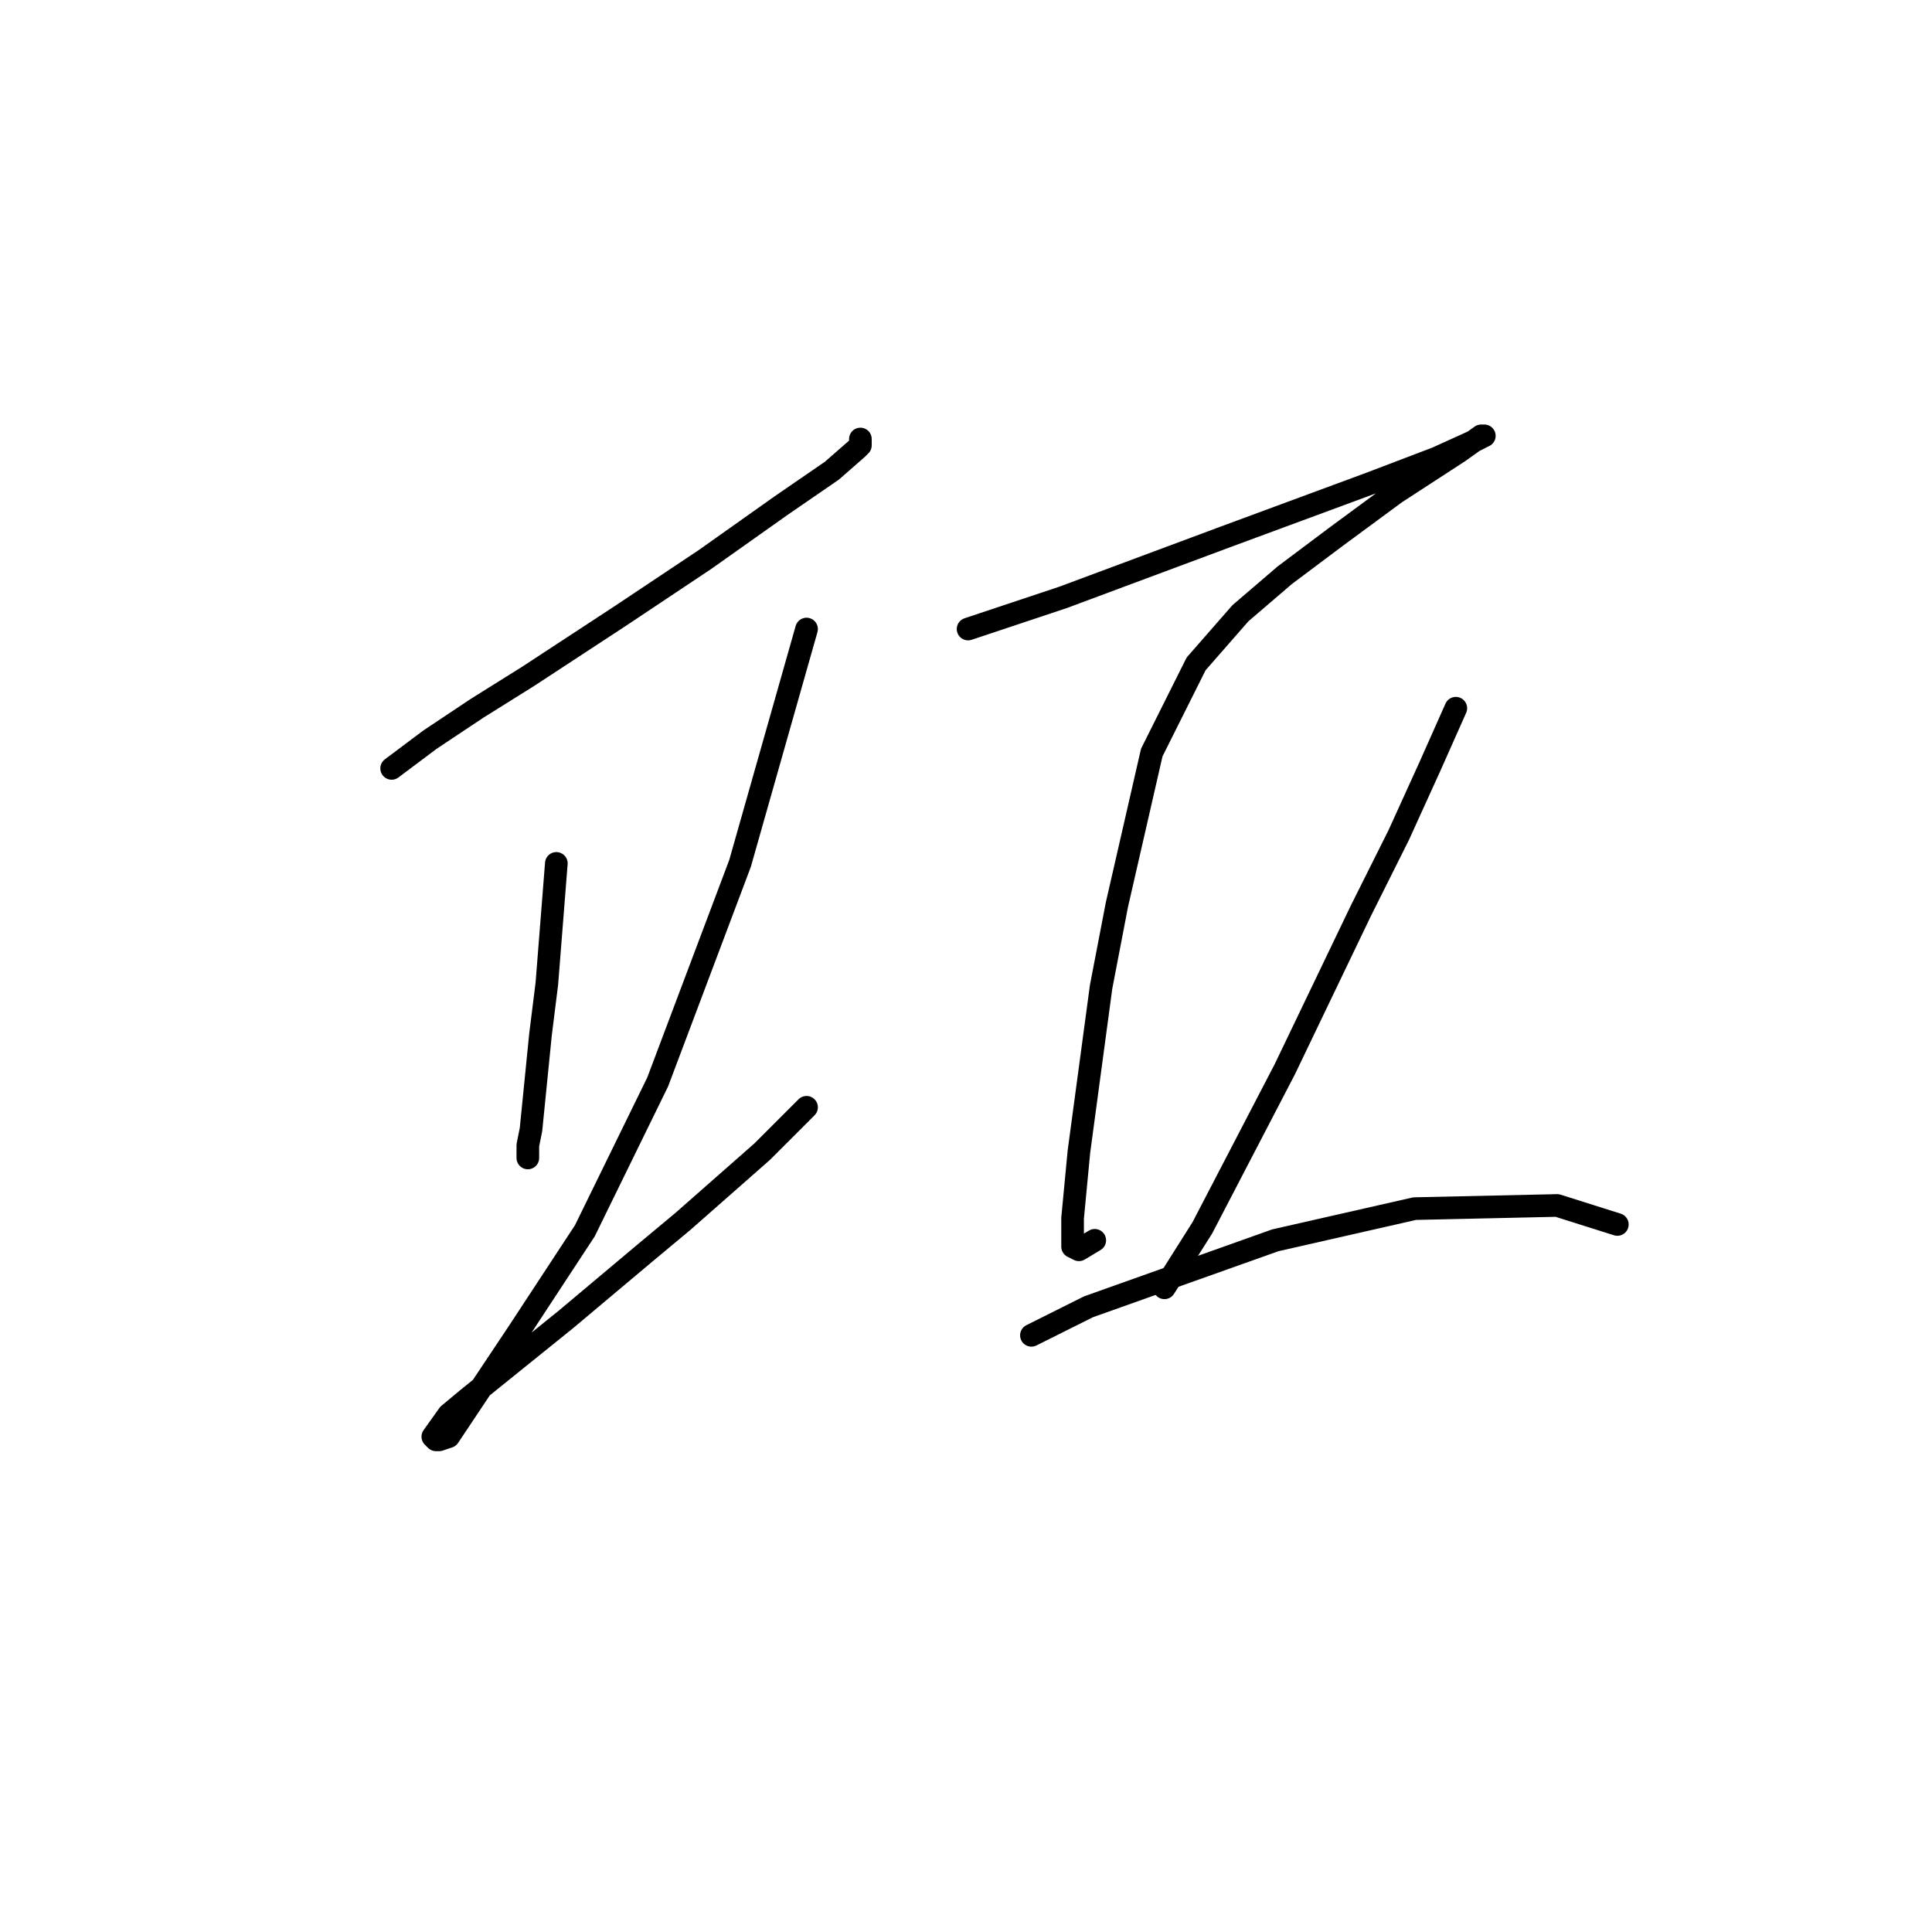 <?xml version="1.0" standalone="no"?>
    <svg width="256" height="256" xmlns="http://www.w3.org/2000/svg" version="1.1">
    <polyline stroke="black" stroke-width="3" stroke-linecap="round" fill="transparent" stroke-linejoin="round" points="51.895 101.816 56.931 98.039 63.226 93.843 69.941 89.646 82.111 81.672 93.442 74.118 103.514 66.984 110.229 62.368 113.586 59.43 114.006 59.01 114.006 58.171 114.006 58.171 " />
        <polyline stroke="black" stroke-width="3" stroke-linecap="round" fill="transparent" stroke-linejoin="round" points="73.718 114.406 72.459 130.354 71.62 137.068 70.361 149.658 69.941 151.757 69.941 153.435 69.941 153.435 " />
        <polyline stroke="black" stroke-width="3" stroke-linecap="round" fill="transparent" stroke-linejoin="round" points="106.872 83.351 98.059 114.406 87.147 143.363 77.495 163.088 68.682 176.517 65.325 181.553 59.449 190.366 58.19 190.786 57.771 190.786 57.351 190.366 59.449 187.428 61.967 185.33 74.977 174.838 85.469 166.025 90.505 161.829 100.996 152.596 106.872 146.721 106.872 146.721 " />
        <polyline stroke="black" stroke-width="3" stroke-linecap="round" fill="transparent" stroke-linejoin="round" points="128.275 83.351 134.57 81.253 140.865 79.154 162.268 71.181 181.572 64.046 190.385 60.689 195.002 58.591 196.68 57.751 196.261 57.751 193.323 59.85 184.93 65.305 176.956 71.181 170.241 76.217 164.366 81.253 158.491 87.967 152.615 99.718 147.999 119.862 145.901 130.773 142.963 152.596 142.124 161.409 142.124 165.186 142.963 165.606 145.061 164.347 145.061 164.347 " />
        <polyline stroke="black" stroke-width="3" stroke-linecap="round" fill="transparent" stroke-linejoin="round" points="192.903 93.843 189.546 101.397 185.349 110.629 180.313 120.701 170.241 141.685 159.33 162.668 154.294 170.642 154.294 170.642 " />
        <polyline stroke="black" stroke-width="3" stroke-linecap="round" fill="transparent" stroke-linejoin="round" points="136.668 176.937 144.222 173.16 168.982 164.347 187.448 160.15 206.333 159.73 214.306 162.248 214.306 162.248 " />
        </svg>